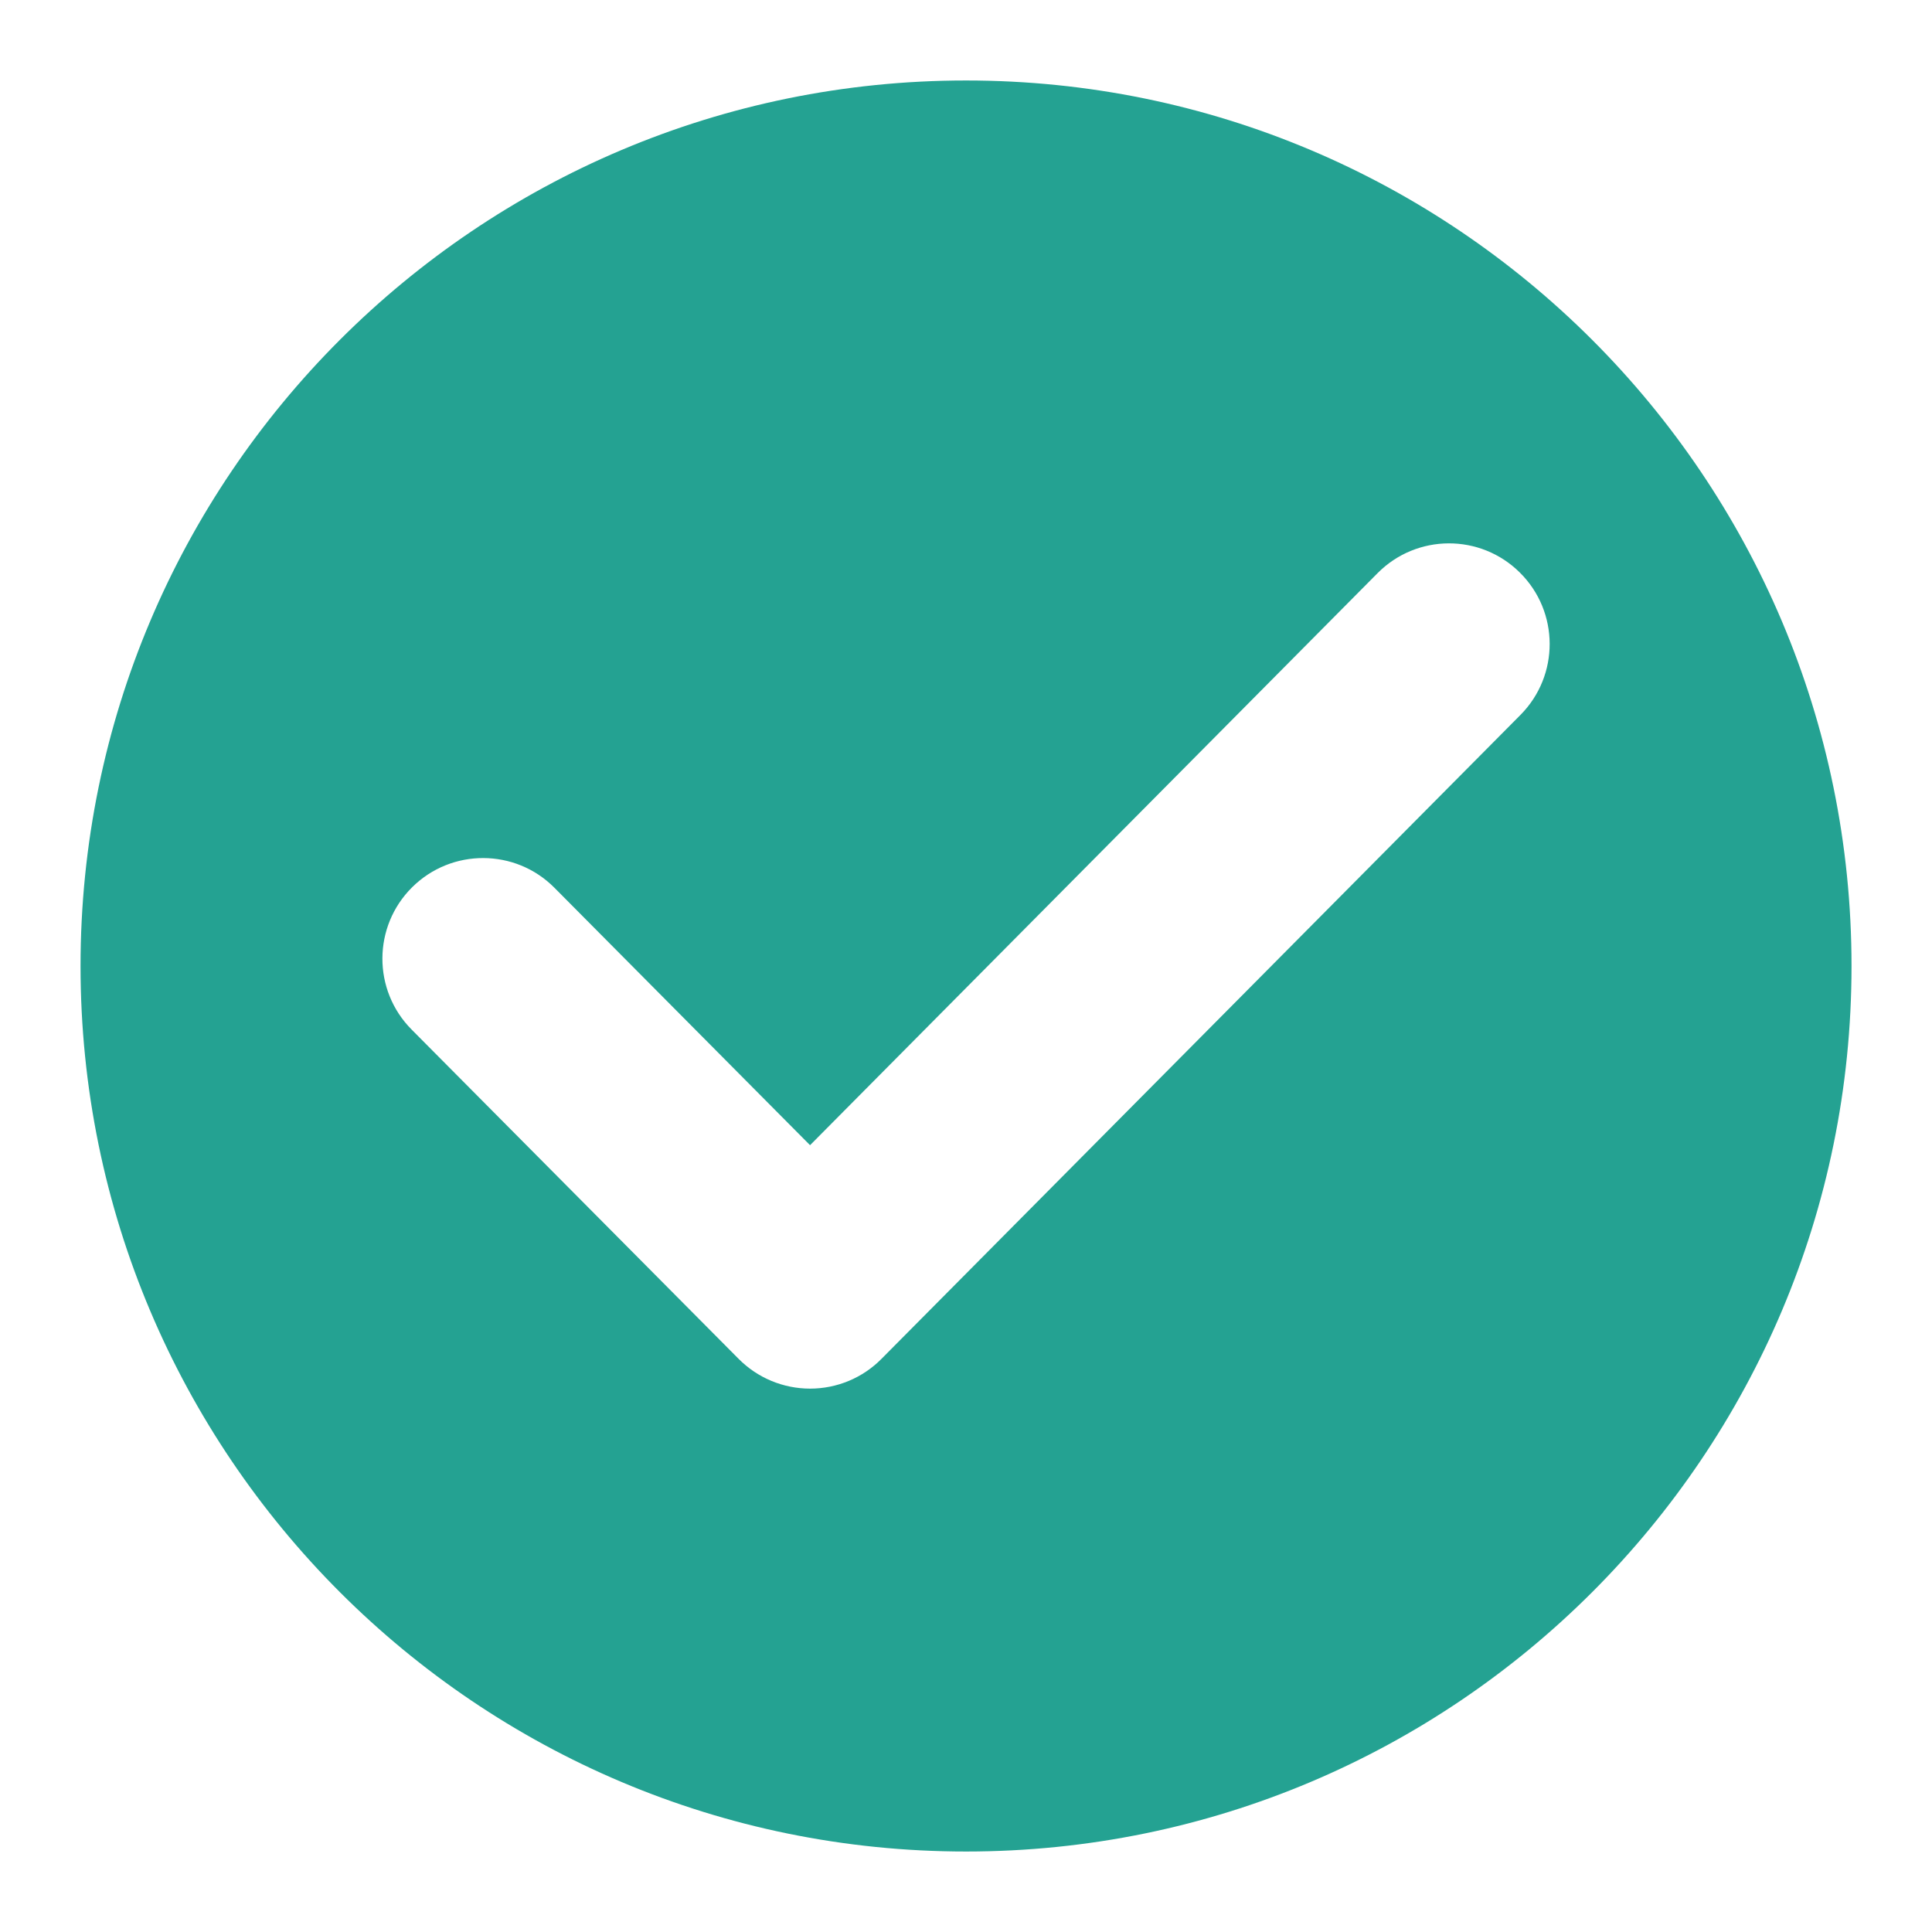 <svg width="32" height="32" viewBox="0 0 32 32" fill="none" xmlns="http://www.w3.org/2000/svg">
<path fill-rule="evenodd" clip-rule="evenodd" d="M16.001 30.667C24.101 30.667 30.667 24.1 30.667 16C30.667 7.9 24.101 1.333 16.001 1.333C7.9 1.333 1.334 7.9 1.334 16C1.334 24.1 7.9 30.667 16.001 30.667ZM25.184 11.841C25.832 11.187 25.828 10.132 25.174 9.484C24.521 8.835 23.466 8.839 22.817 9.493L13.417 18.968L9.183 14.704C8.535 14.051 7.479 14.048 6.826 14.696C6.173 15.345 6.169 16.4 6.818 17.053L12.235 22.508C12.548 22.823 12.973 23 13.418 23C13.862 23 14.288 22.823 14.6 22.507L25.184 11.841Z" fill="#24A292"/>
</svg>

